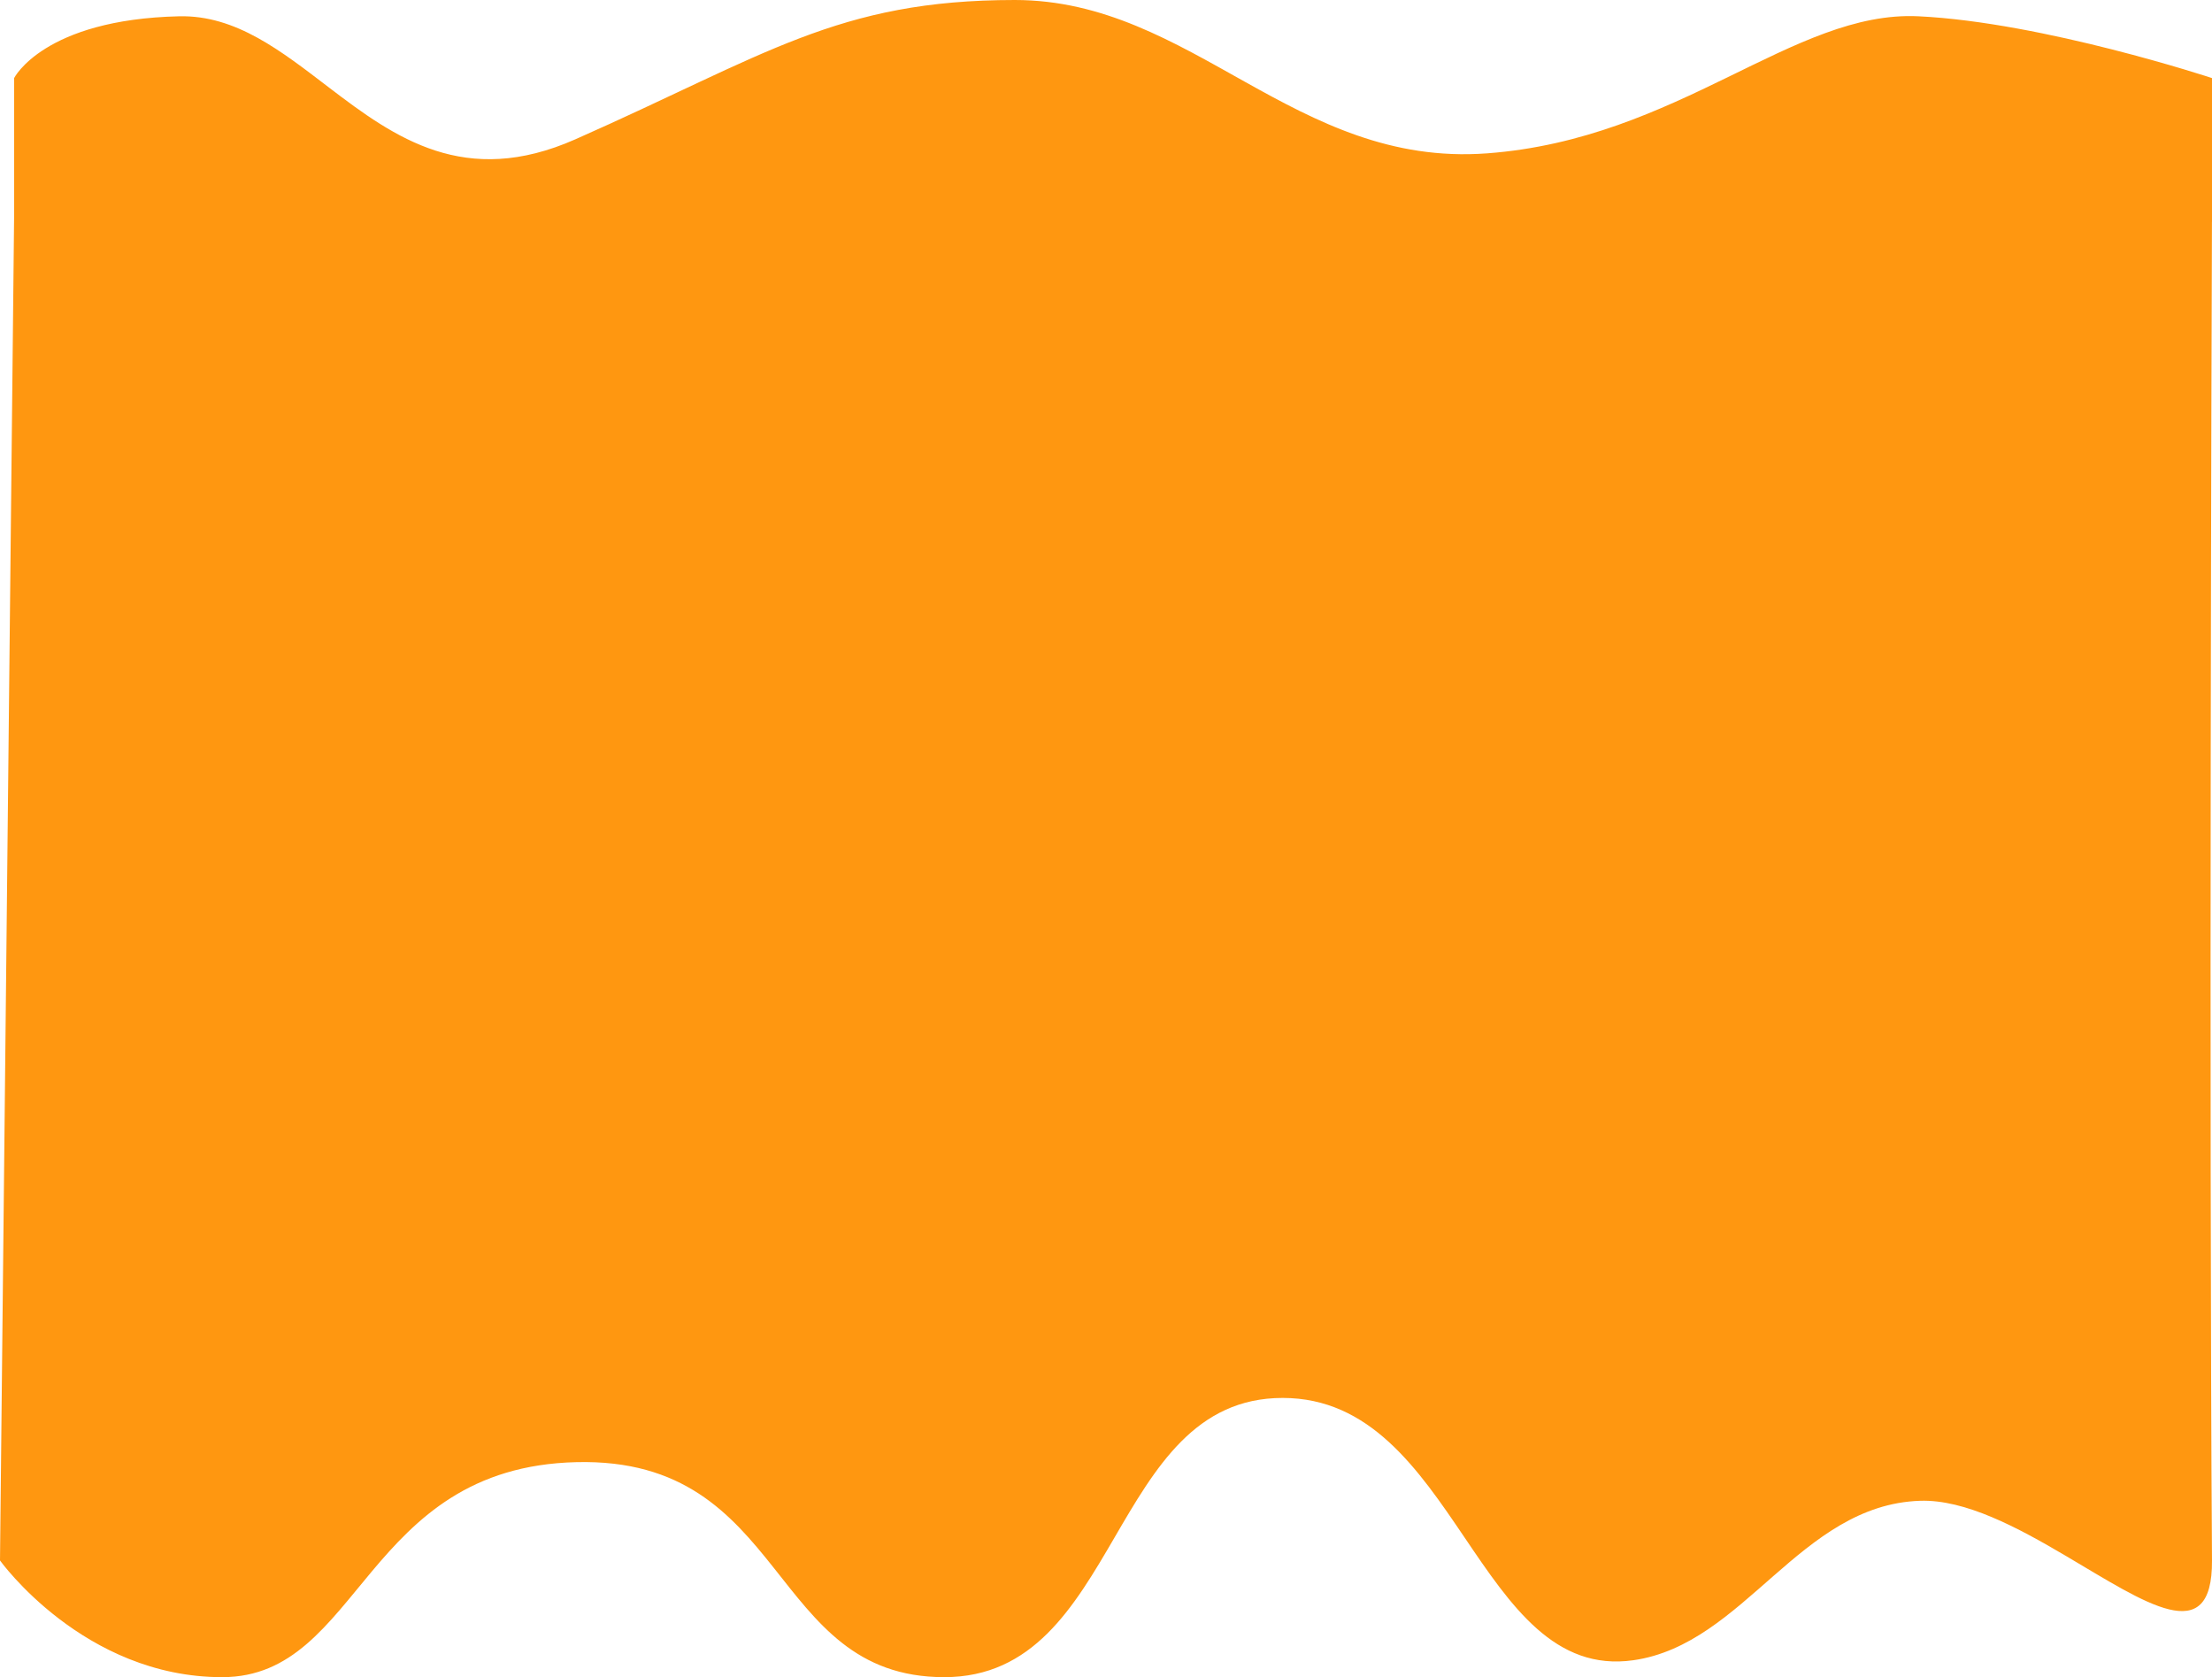 <svg xmlns="http://www.w3.org/2000/svg" width="1374.78" height="1042.183" viewBox="0 0 1374.78 1042.183">
  <path id="background" d="M-8.778,969.656,0,133.519V48.506s18.262-36.433,102.523-38.4c35.421-.827,63.688,21.784,93.334,44.394,40.877,31.177,84.379,62.354,152.879,32.09C466.912,34.375,511.741-.013,621.928-.013s174.092,104.156,293.43,95.3,190.355-88.924,268.135-85.186S1366,48.506,1366,48.506v89.313h-.023c-.217,60.977-1.852,546.306.023,831.837.365,55.593-41.289,26.381-90.82-2.831-29.833-17.595-62.523-35.191-90.609-34.254-74.717,2.491-109.076,89.22-178.148,99.077-97.56,13.924-109.67-162.99-218-162.99S688.154,1042.17,578.083,1042.17s-96.4-136.743-228.556-133.612-133.762,133.47-220.021,133.612h-.253C43.144,1042.171-8.778,969.656-8.778,969.656Z" transform="translate(8.778 0.013)" fill="#ff9710"/>
</svg>
